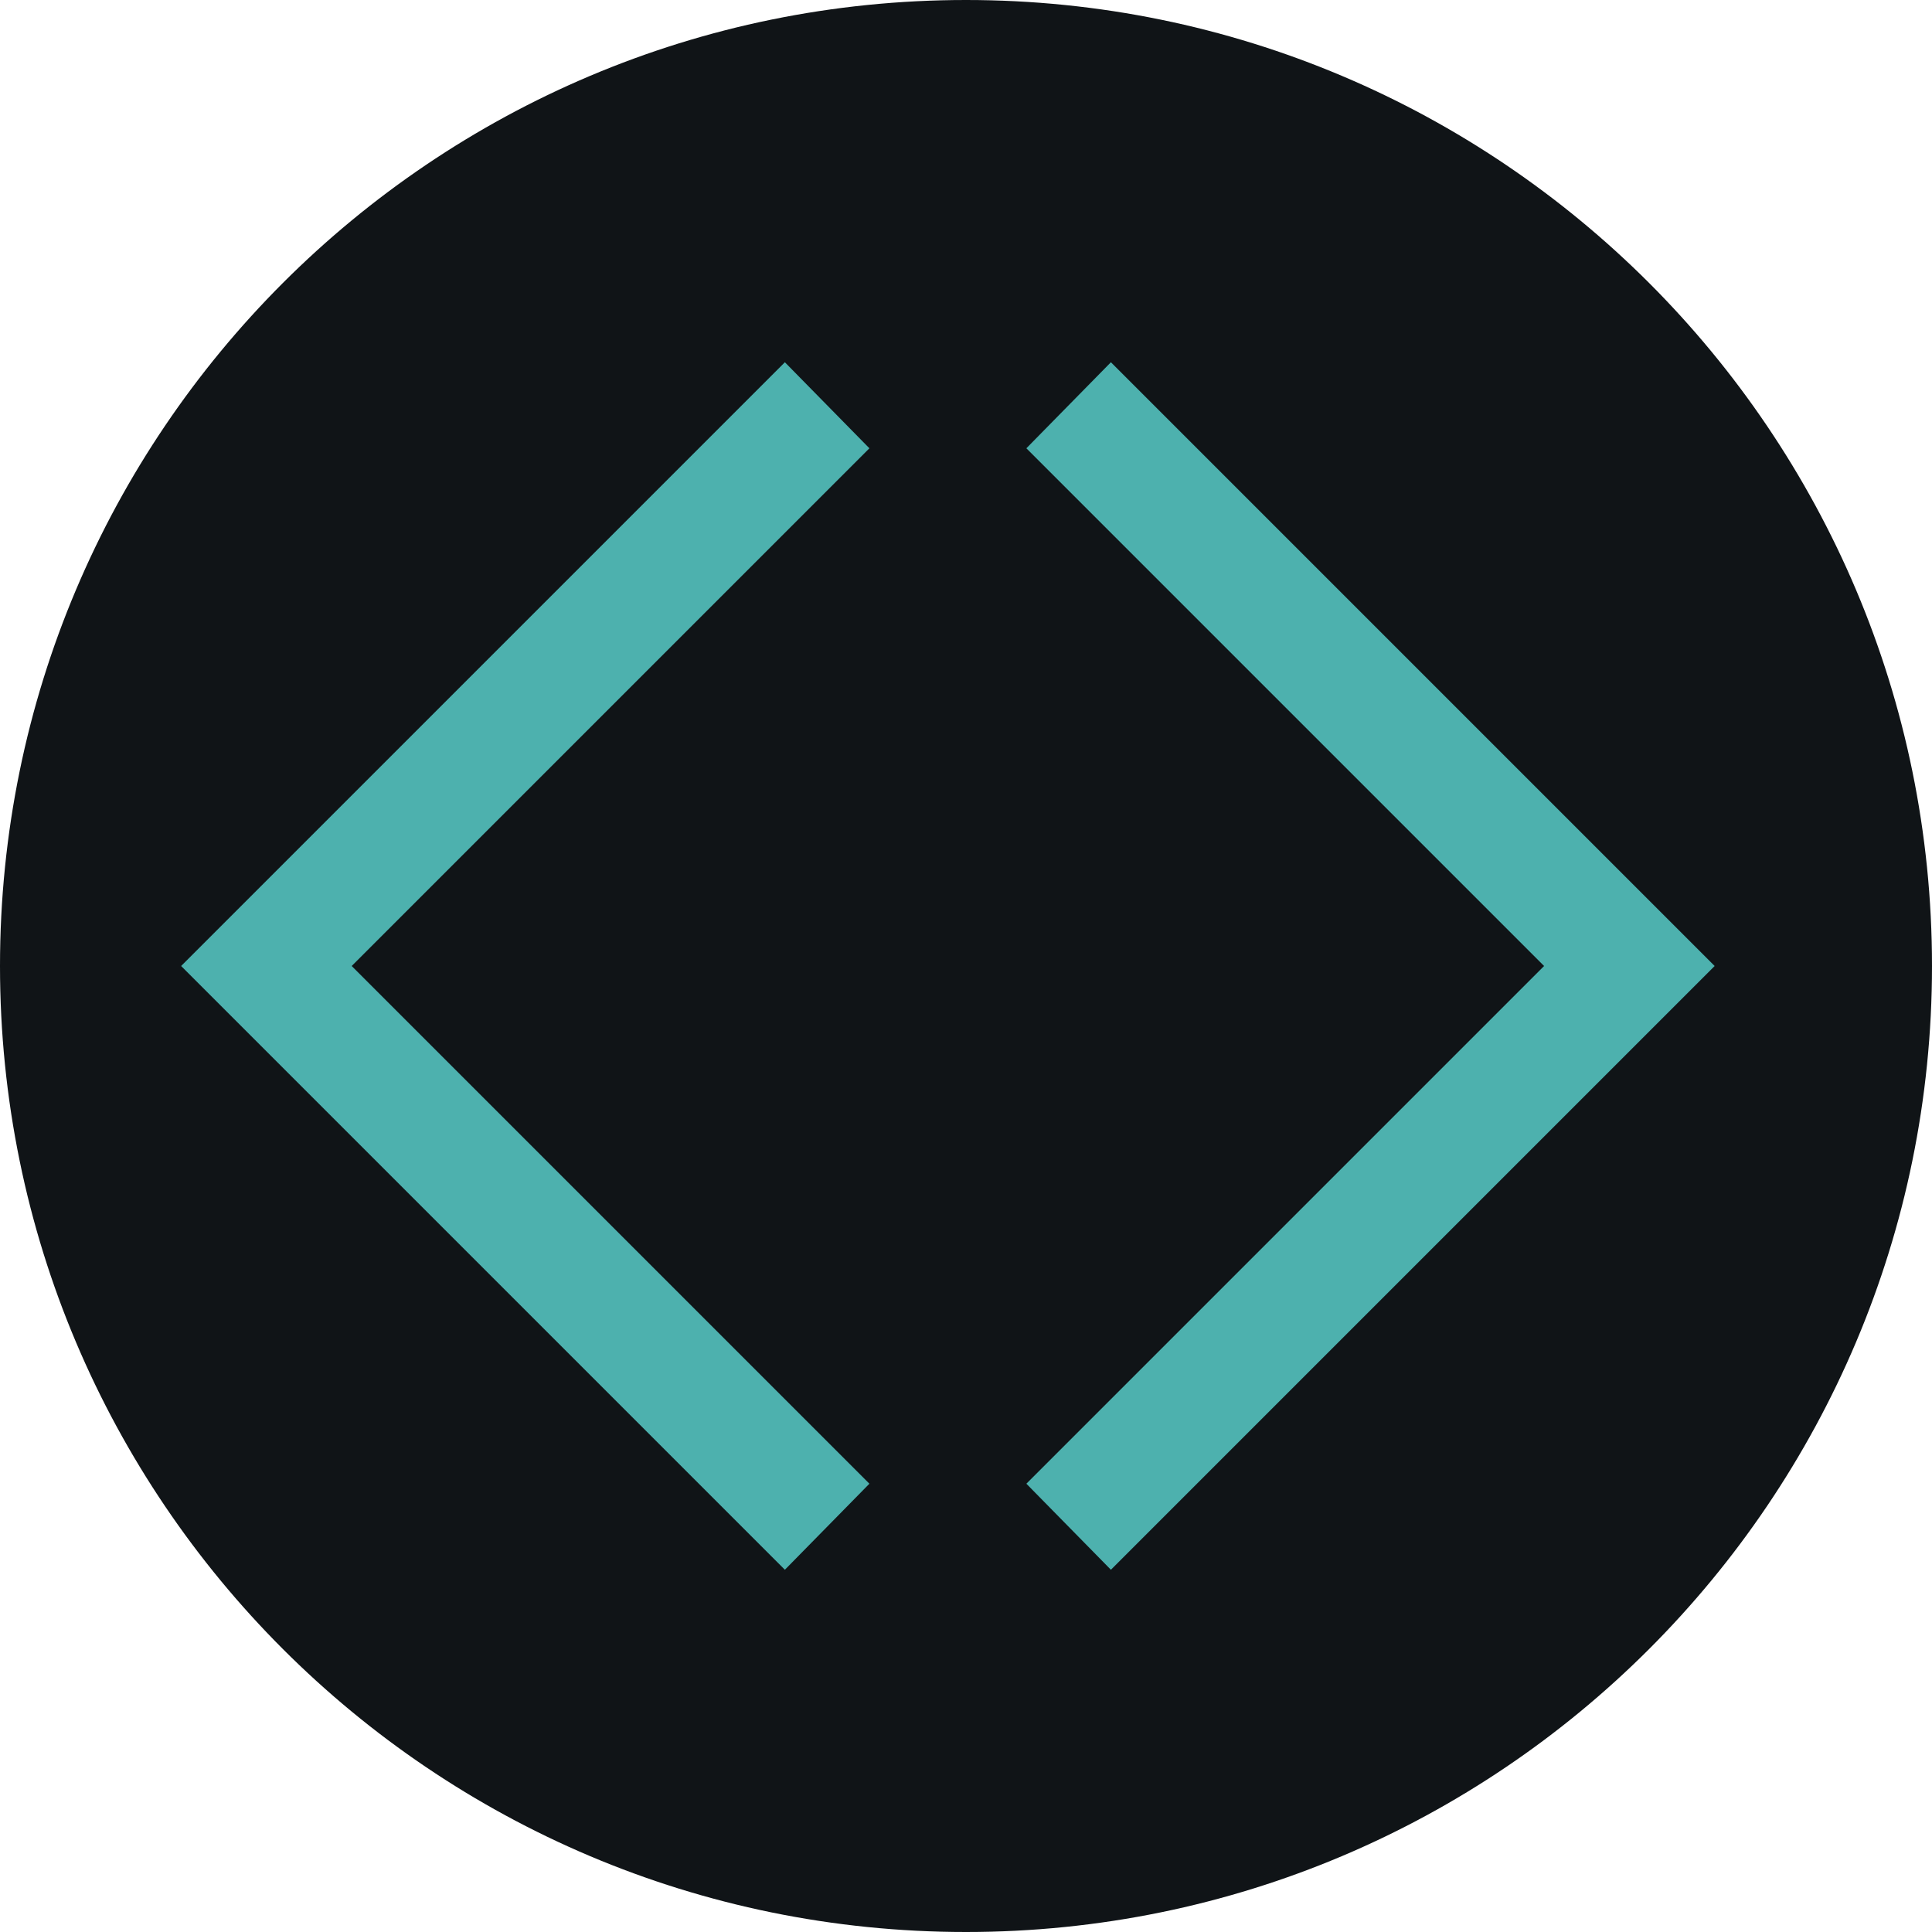 <svg width="32" height="32" viewBox="0 0 32 32" fill="none" xmlns="http://www.w3.org/2000/svg">
<path d="M16 32C24.837 32 32 24.837 32 16C32 7.163 24.837 0 16 0C7.163 0 0 7.163 0 16C0 24.837 7.163 32 16 32Z" fill="#101417"/>
<path d="M18.4 26L17 24.575L25.575 16L17 7.425L18.4 6L28.4 16L18.4 26Z" fill="#4DB1AE"/>
<path d="M13 26L3 16L13 6L14.4 7.425L5.825 16L14.4 24.575L13 26Z" fill="#4DB1AE"/>
</svg>

